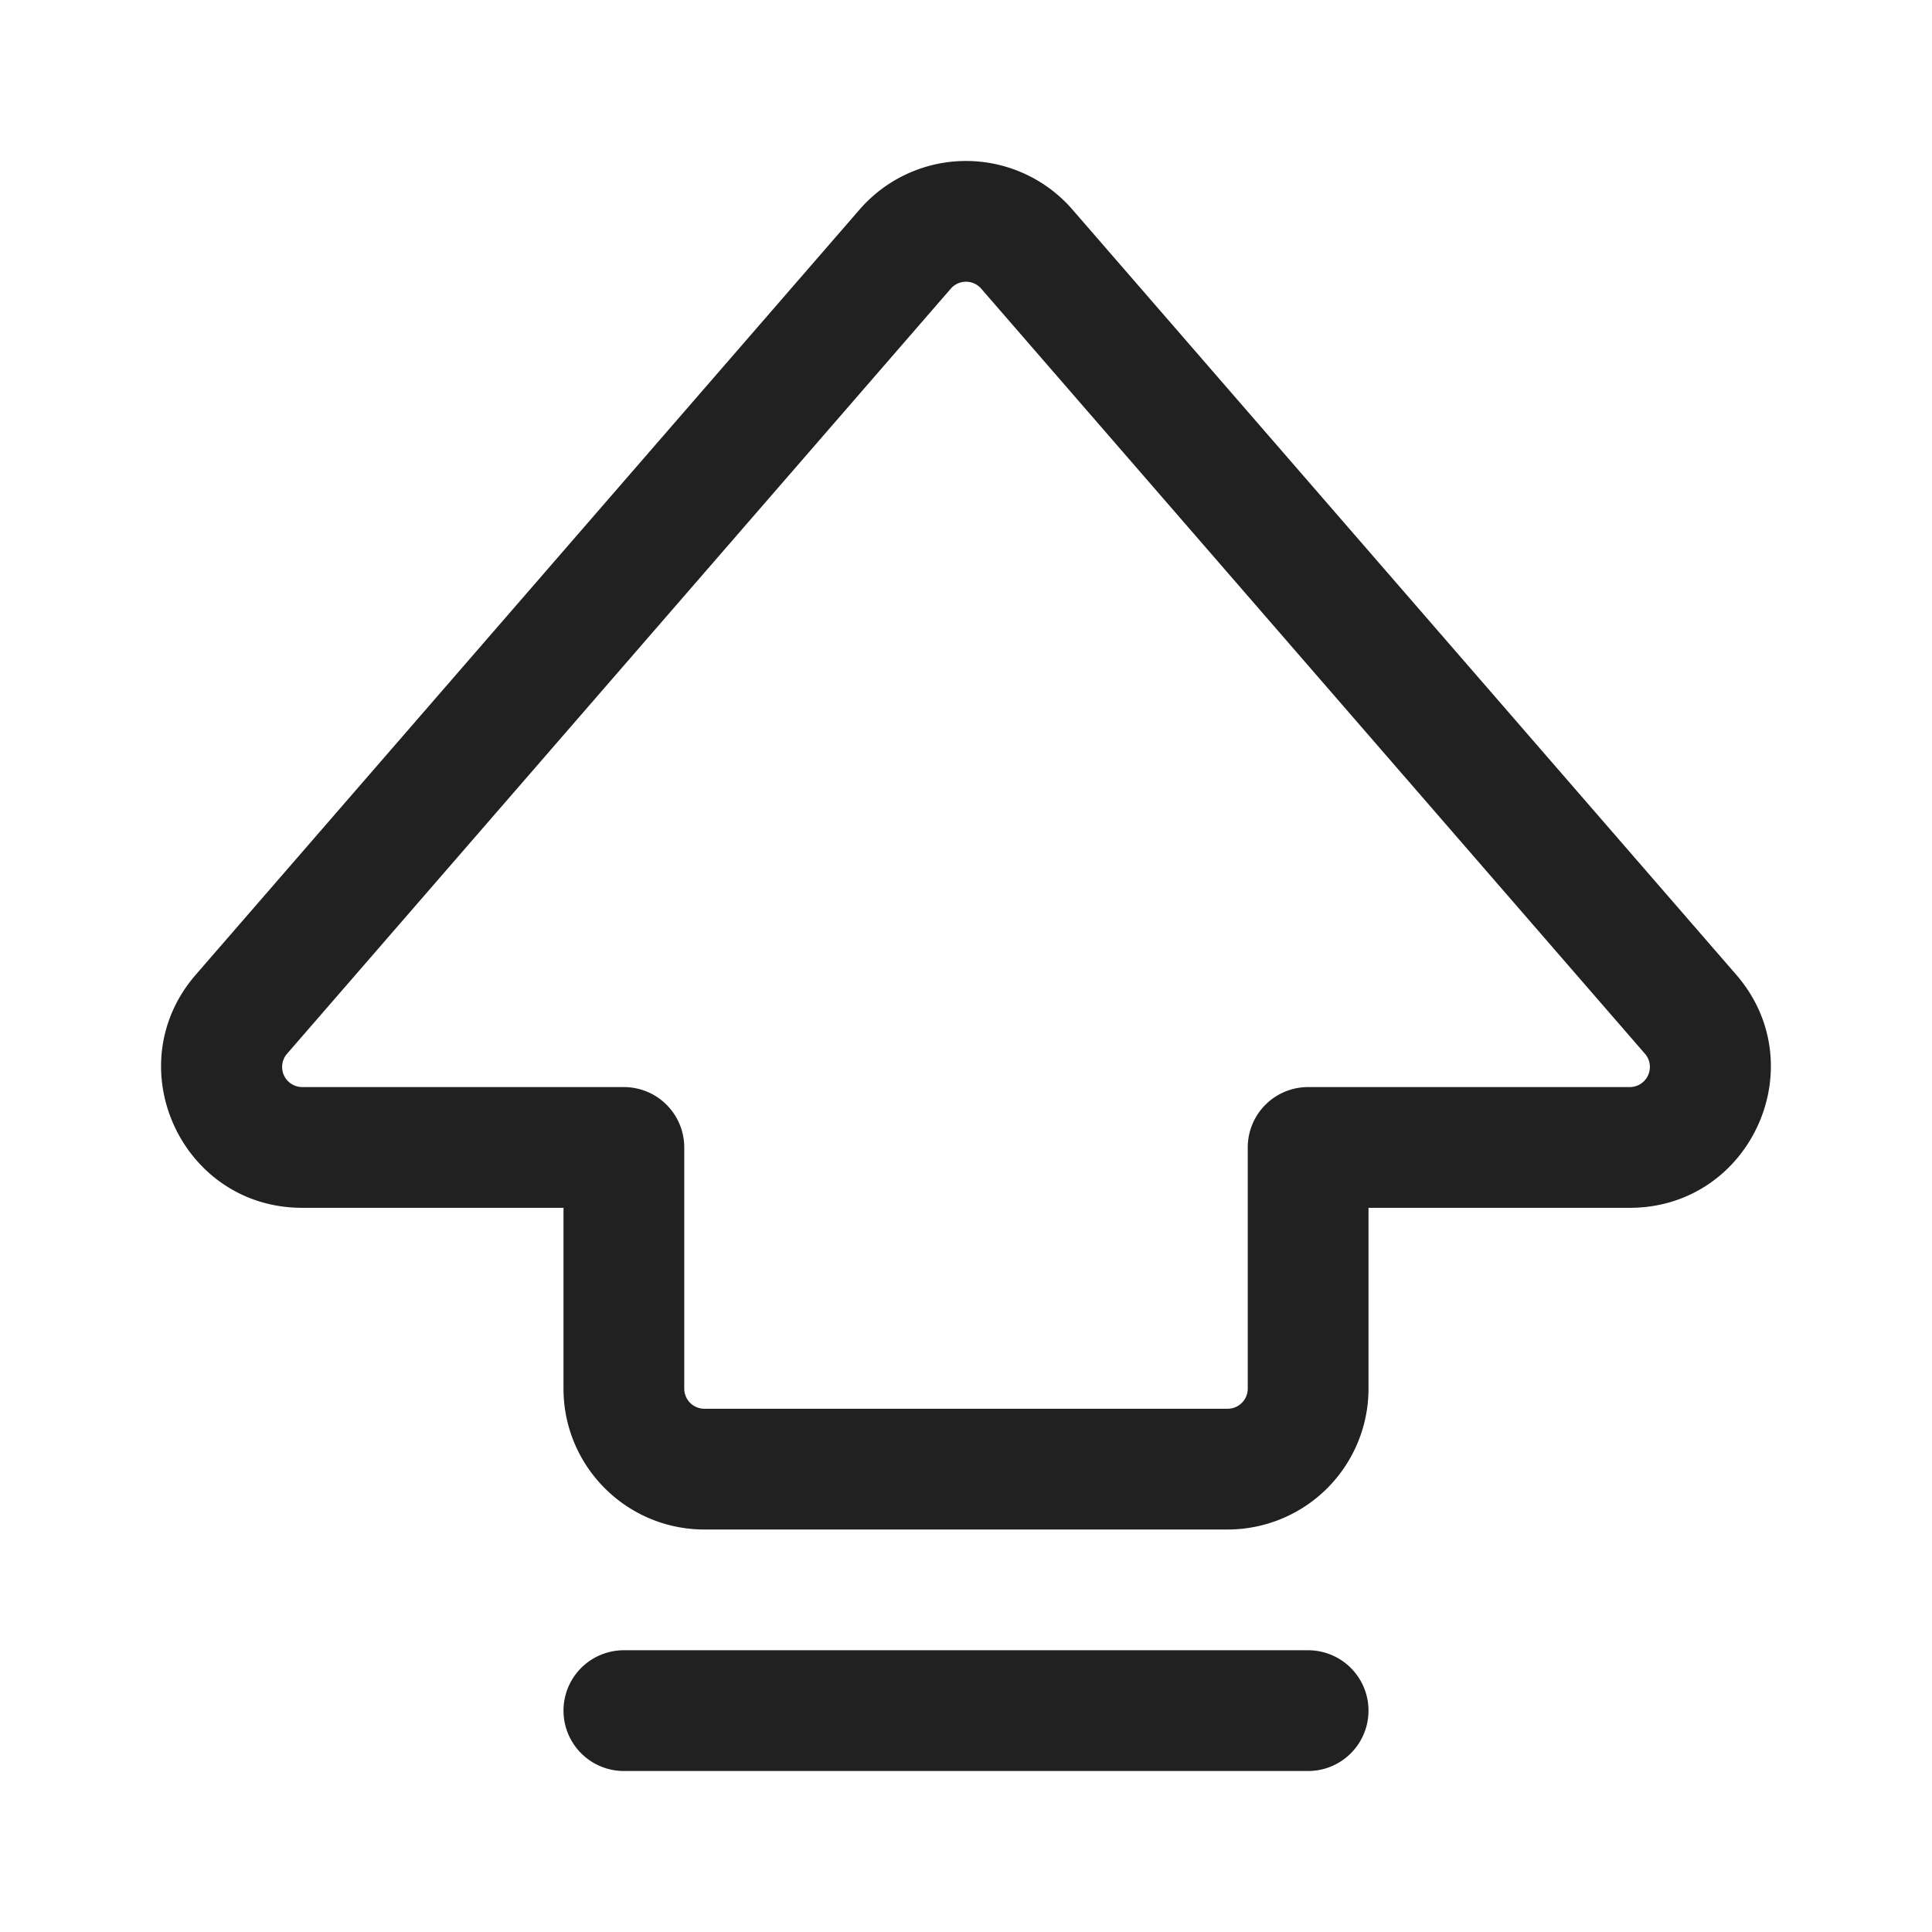 <svg viewBox="0 0 24 24" fill="none" xmlns="http://www.w3.org/2000/svg" height="1em" width="1em">
  <path d="M13.322 2.603a1.75 1.75 0 0 0-2.644 0l-8.245 9.504c-.984 1.133-.179 2.897 1.321 2.897H7v2.246c0 .966.784 1.75 1.75 1.75h6.5A1.75 1.75 0 0 0 17 17.25v-2.246h3.245c1.5 0 2.305-1.764 1.322-2.897l-8.245-9.504Zm-1.511.983a.25.25 0 0 1 .378 0l8.245 9.504a.25.25 0 0 1-.189.414H16.25a.75.75 0 0 0-.75.75v2.996a.25.25 0 0 1-.25.25h-6.5a.25.25 0 0 1-.25-.25v-2.996a.75.75 0 0 0-.75-.75H3.754a.25.25 0 0 1-.188-.414l8.245-9.504ZM7.75 20.5a.75.75 0 0 0 0 1.5h8.5a.75.75 0 0 0 0-1.5h-8.5Z" fill="#212121"/>
</svg>
